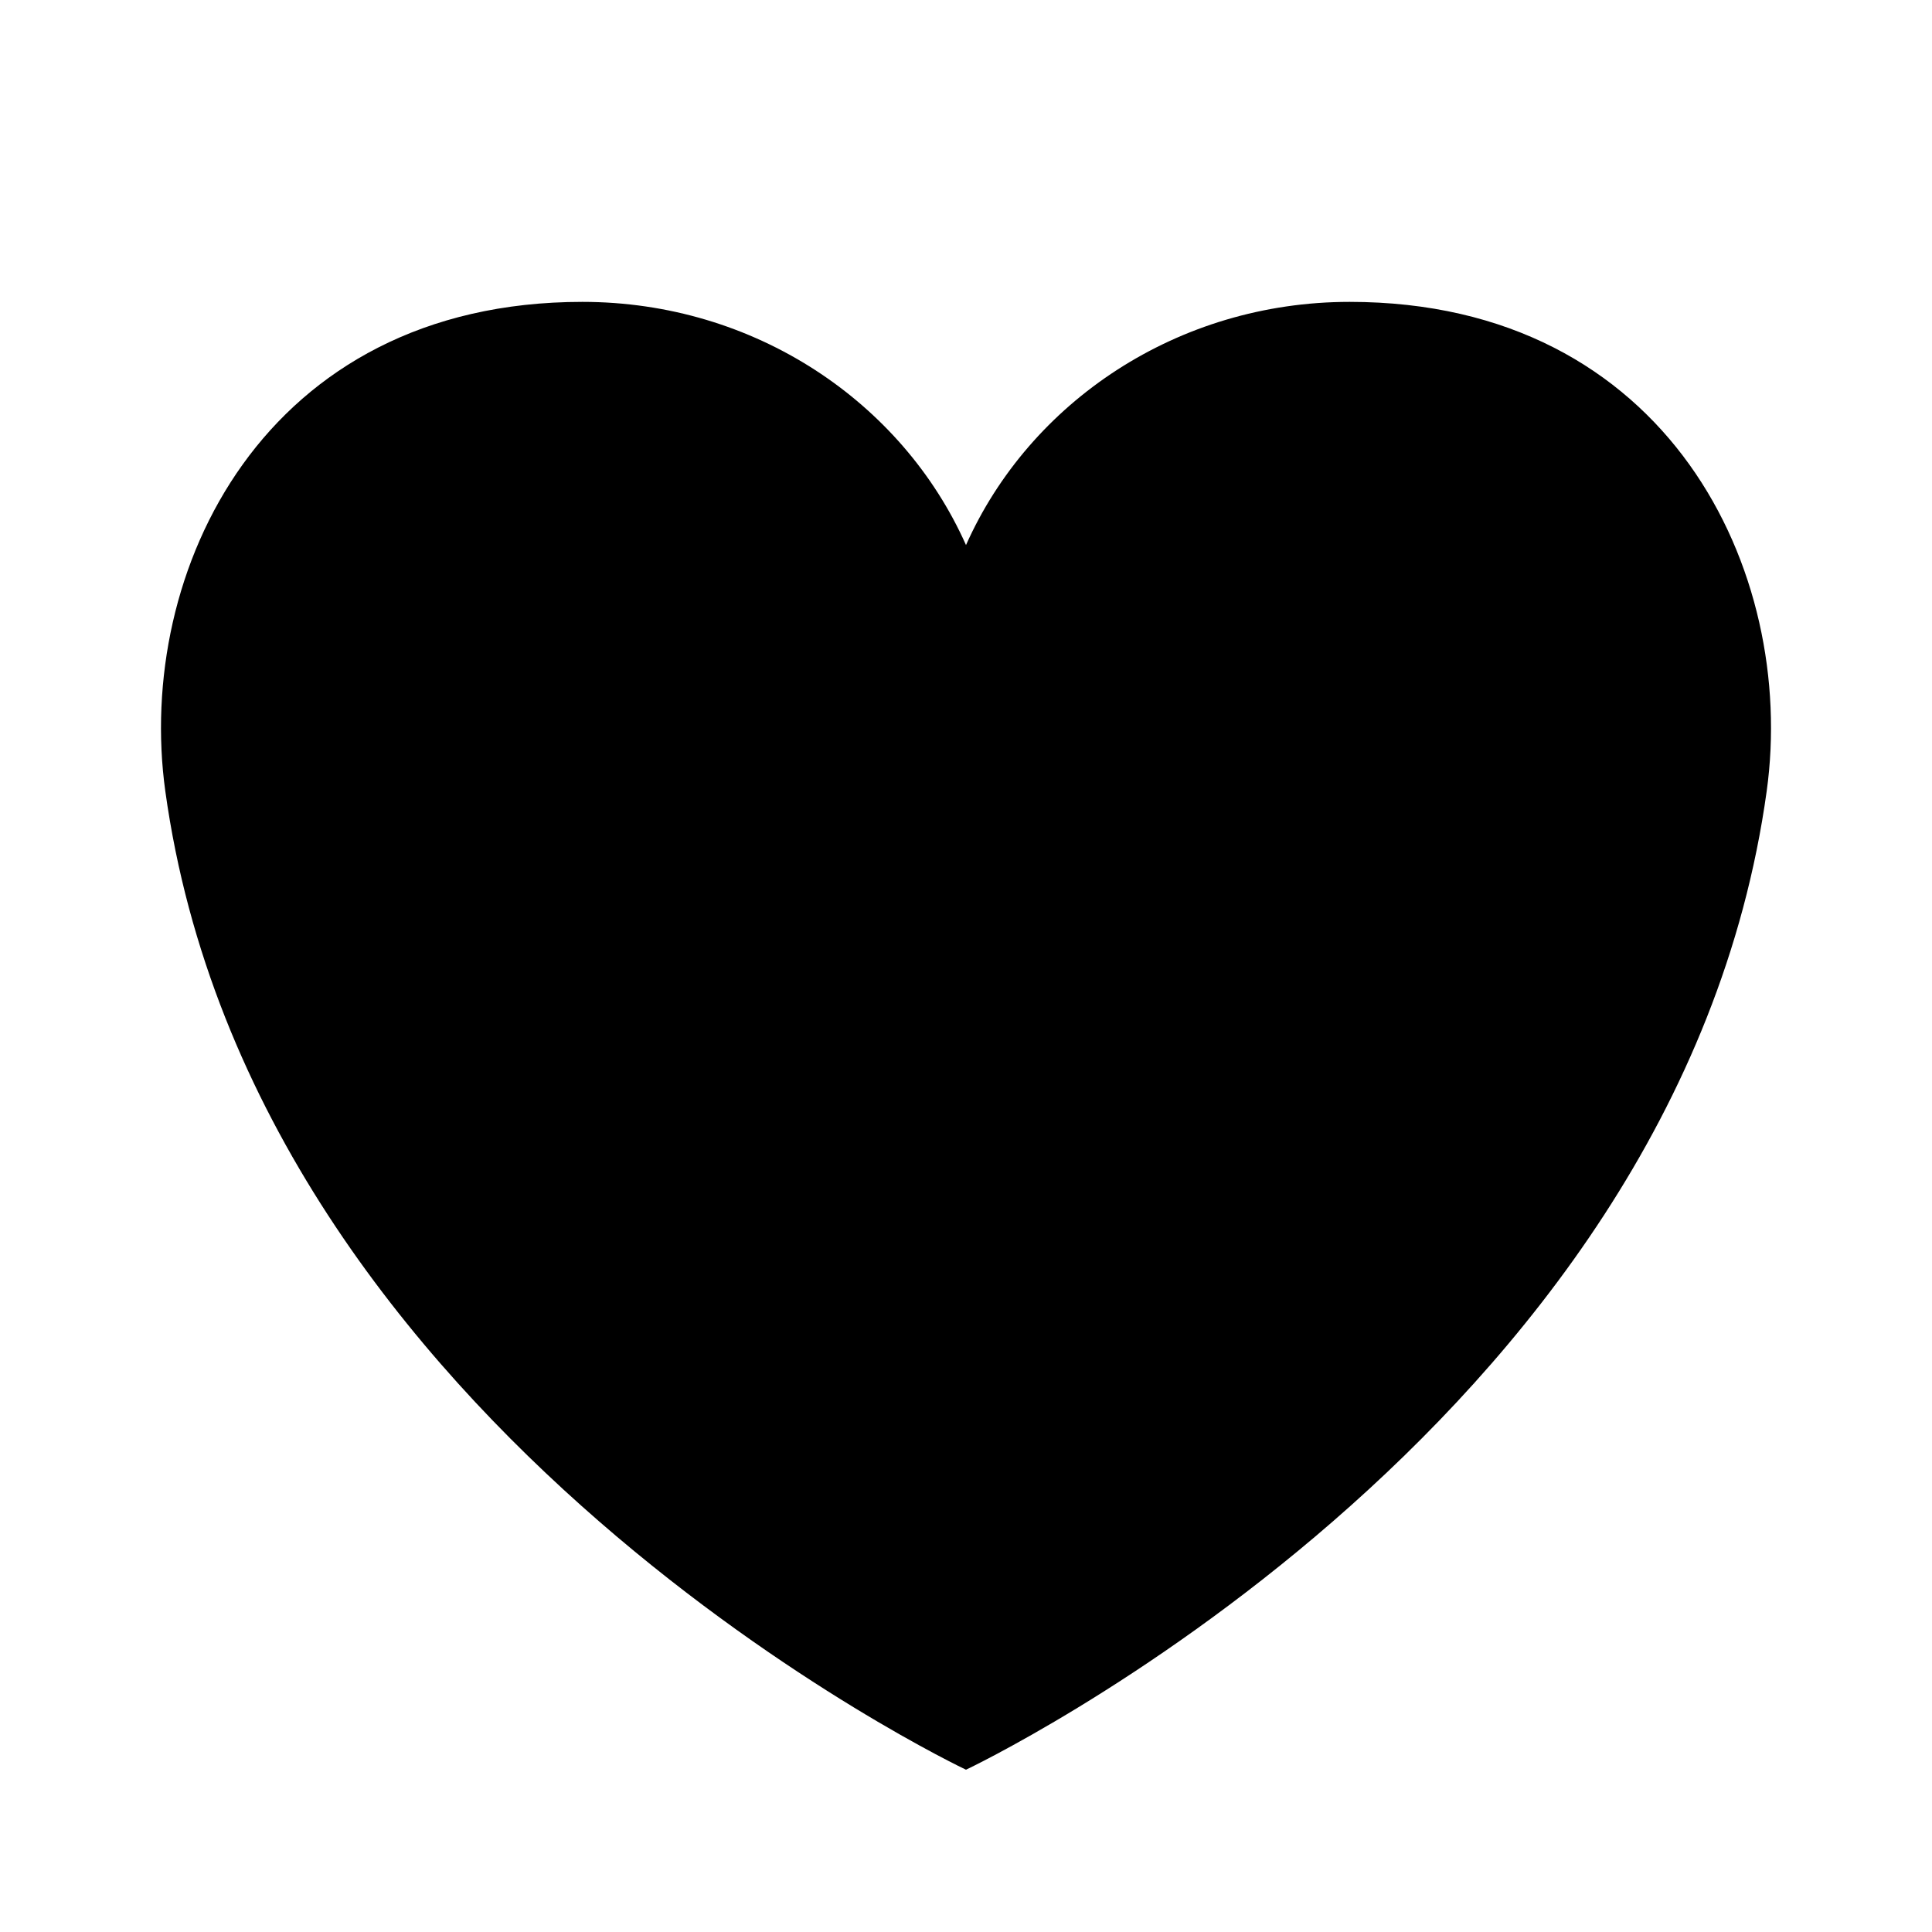 <svg width="16" height="16" viewBox="0 0 16 16" fill="none" xmlns="http://www.w3.org/2000/svg">
<g>
<path id="Vector" d="M14.631 6.552C14.882 4.738 13.821 2.5 11.177 2.5C9.751 2.5 8.527 3.33 8 4.514C7.473 3.33 6.249 2.5 4.823 2.5C2.179 2.5 1.118 4.738 1.369 6.552C2.106 11.872 8 14.656 8 14.656C8 14.656 13.894 11.872 14.631 6.552Z" fill="currentColor"/>
</g>
</svg>
